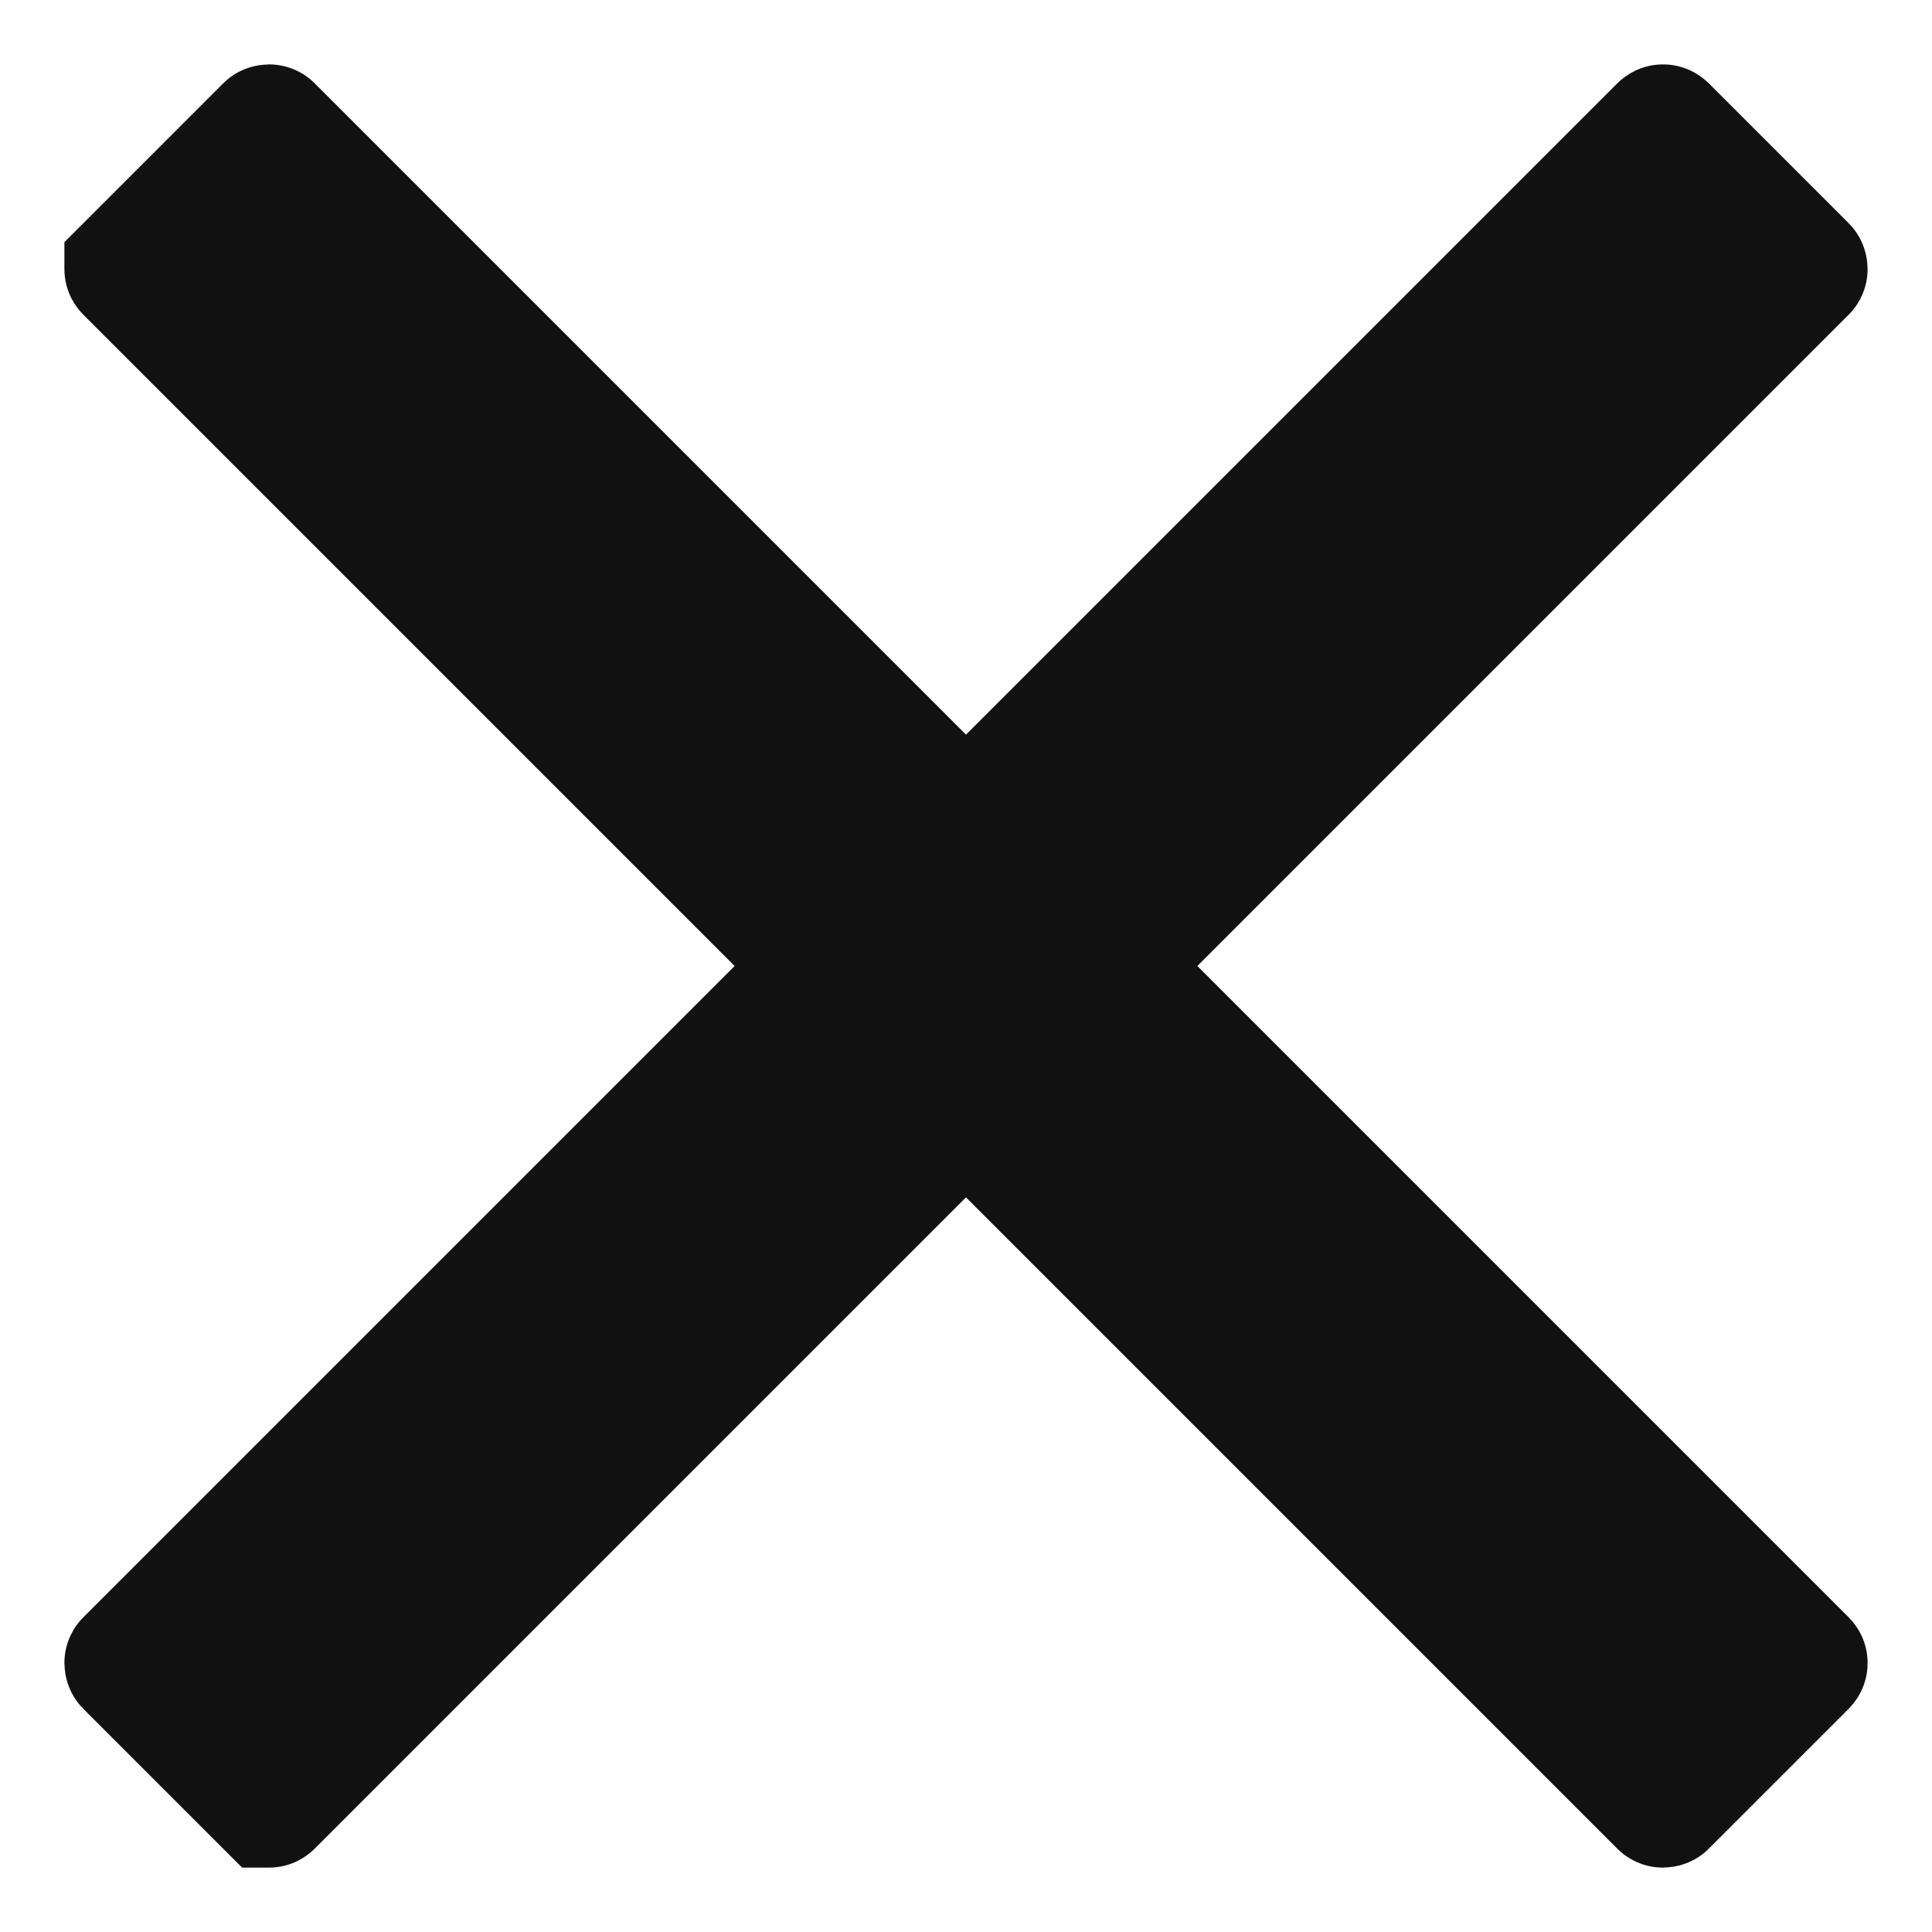 <svg width="15" height="15" viewBox="0 0 15 15" fill="none" xmlns="http://www.w3.org/2000/svg">
<path fill-rule="evenodd" clip-rule="evenodd" d="M12.912 1C12.913 1 12.913 1 12.914 1.001L13.999 2.086C14 2.087 14 2.087 14 2.088C14 2.088 14 2.088 14 2.089C14 2.089 14 2.09 13.999 2.09L8.589 7.5L13.999 12.91C14 12.91 14 12.911 14 12.911C14 12.912 14 12.912 14 12.912C14 12.913 14 12.913 13.999 12.914L12.914 13.999C12.913 14 12.913 14 12.912 14C12.912 14 12.912 14 12.911 14C12.911 14 12.91 14 12.91 13.999L7.5 8.589L2.09 13.999C2.09 14 2.089 14 2.089 14C2.088 14 2.088 14 2.087 14C2.087 14 2.087 14 2.086 13.999L1.001 12.914C1 12.913 1 12.913 1 12.912C1 12.912 1 12.912 1 12.911C1 12.911 1 12.91 1.001 12.91L6.411 7.5L1.001 2.09C1 2.09 1 2.089 1 2.089C1 2.088 1 2.088 1 2.087C1 2.087 1 2.087 1.001 2.086L2.086 1.001C2.087 1 2.087 1 2.088 1C2.088 1 2.088 1 2.089 1C2.089 1 2.09 1 2.09 1.001L7.5 6.411L12.91 1.001C12.91 1 12.911 1 12.911 1C12.912 1 12.912 1 12.912 1H12.912Z" fill="#111111" stroke="#111111"/>
</svg>
